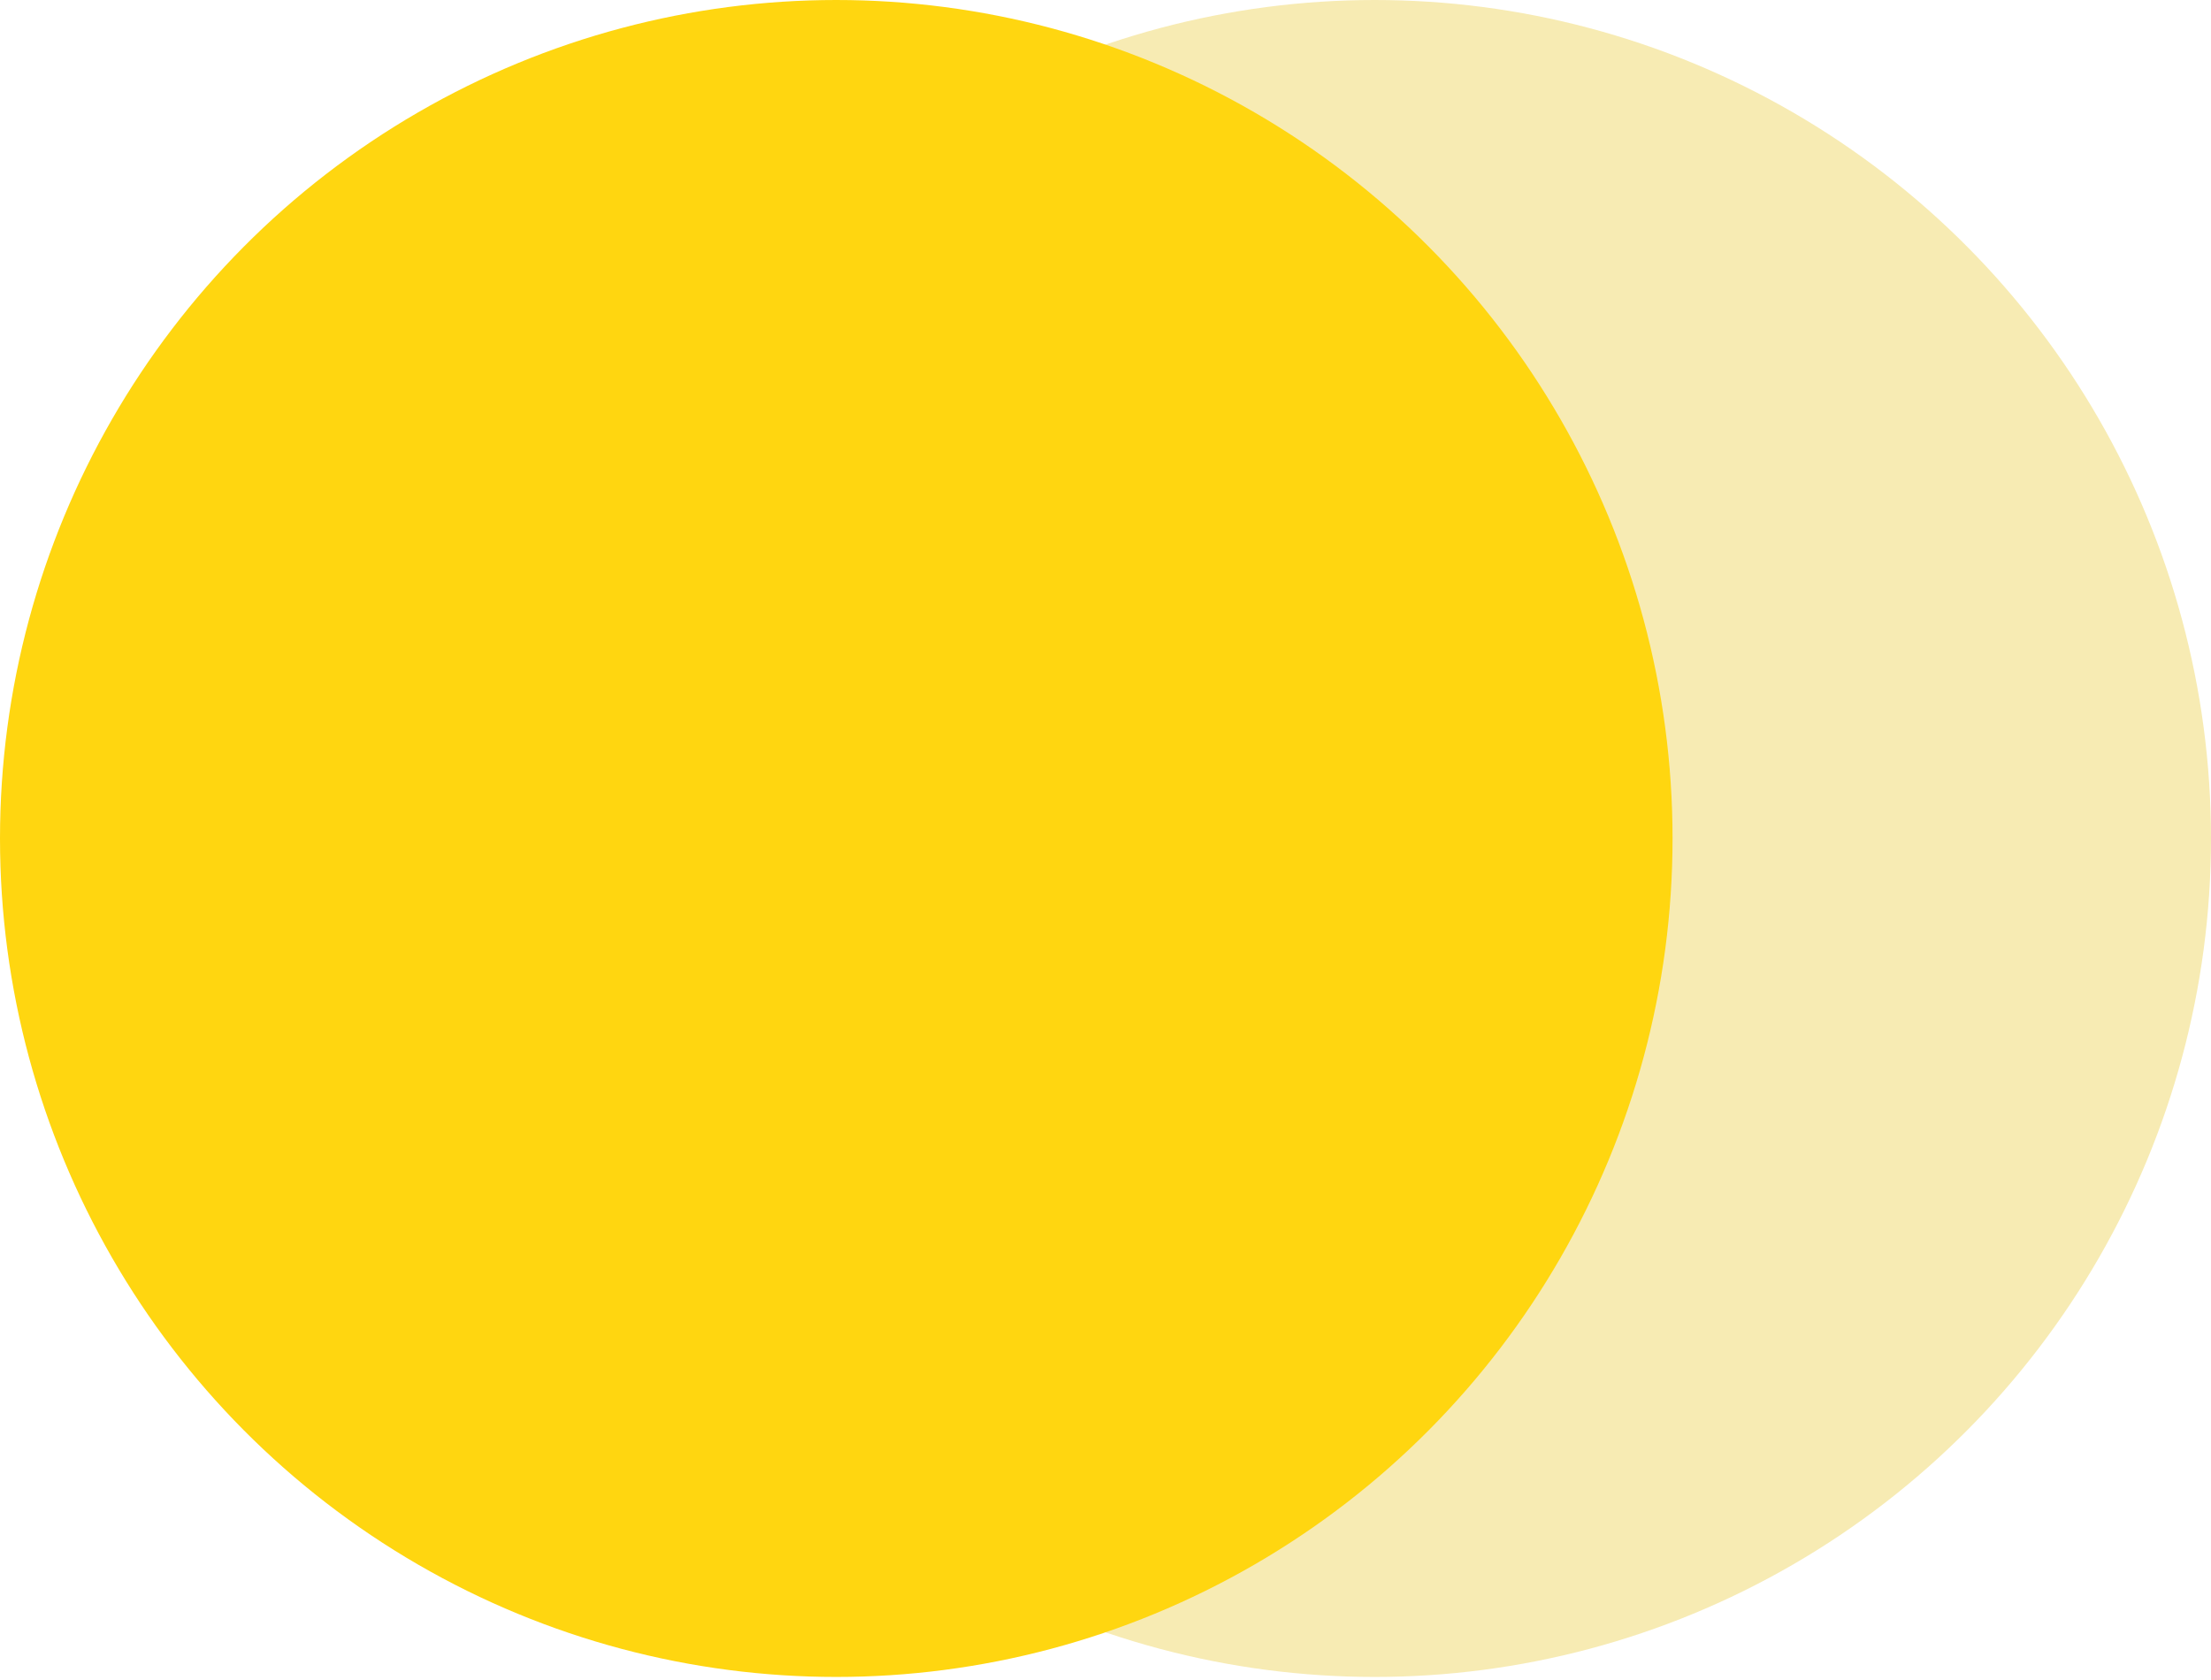 <svg width="300" height="228" viewBox="0 0 300 228" fill="none" xmlns="http://www.w3.org/2000/svg">
<ellipse cx="186.53" cy="113.793" rx="113.47" ry="113.793" fill="#F7EBB3"/>
<ellipse cx="113.47" cy="113.793" rx="113.47" ry="113.793" fill="#FFD610"/>
</svg>
